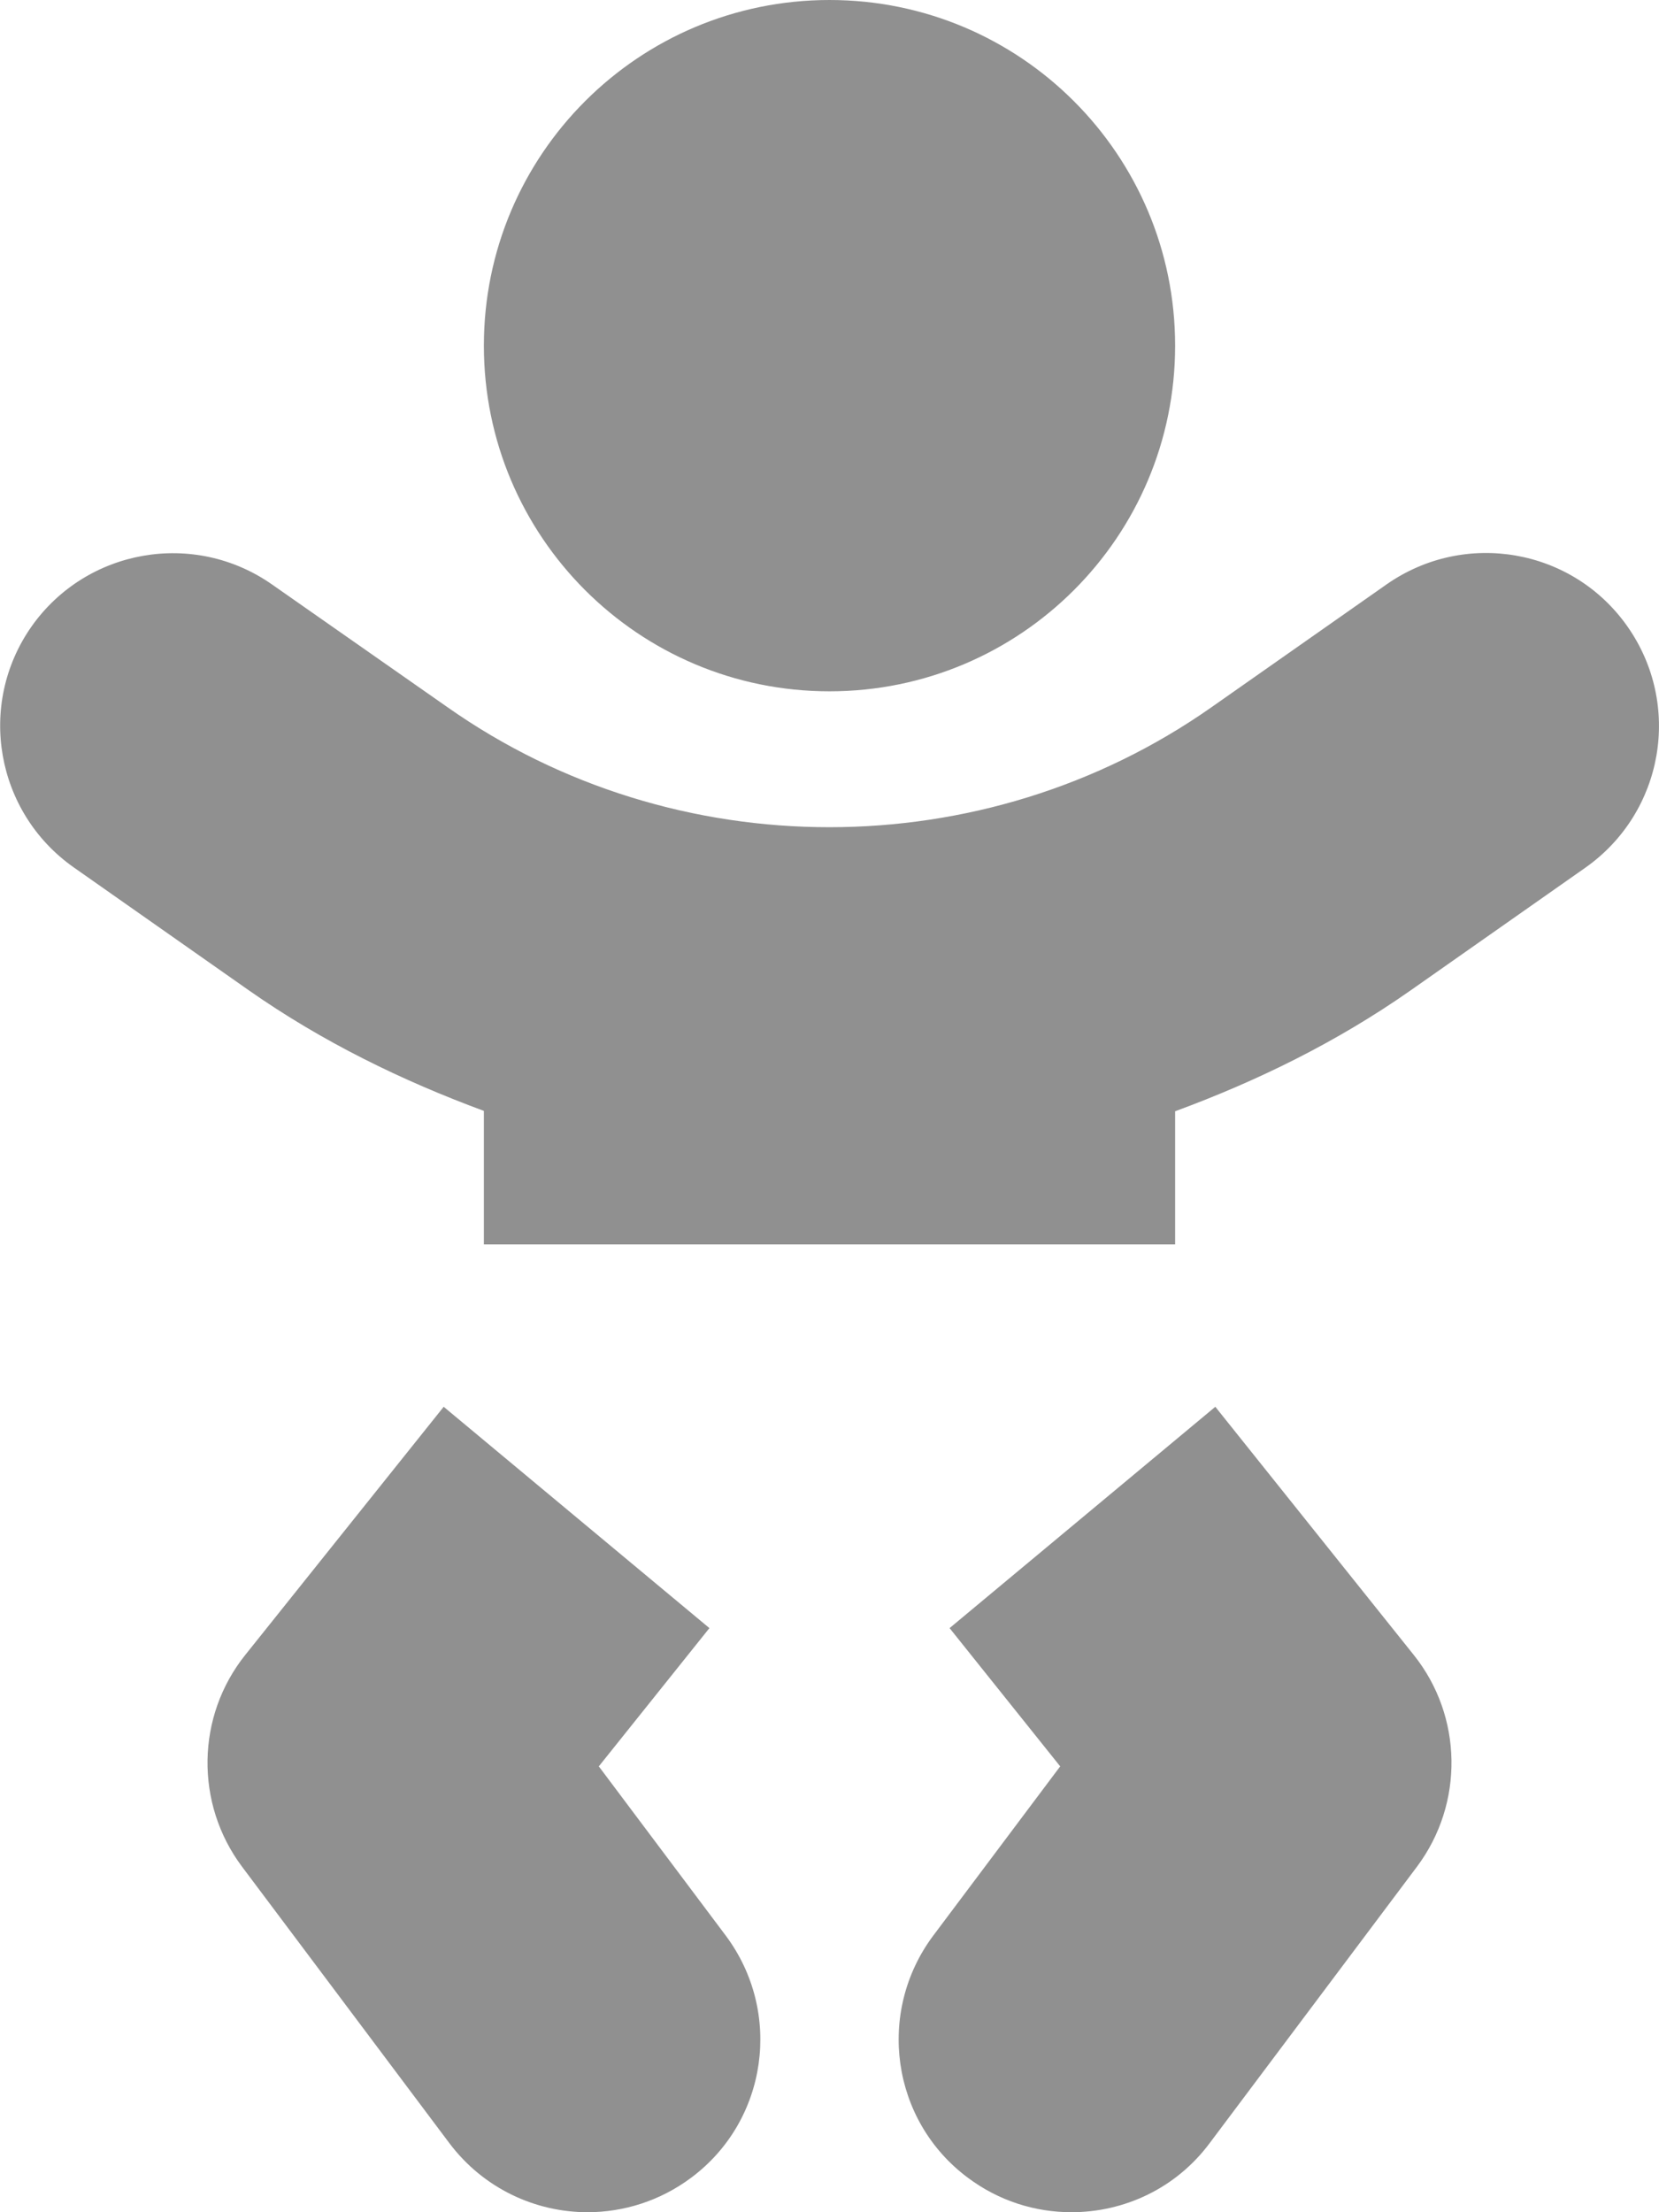 <svg width="18" height="24" viewBox="0 0 18 24" fill="none" xmlns="http://www.w3.org/2000/svg">
<g clip-path="url(#clip0_1598_538)">
<path d="M9 7.5C11.072 7.5 12.75 5.822 12.75 3.75C12.75 1.678 11.072 0 9 0C6.928 0 5.25 1.678 5.25 3.75C5.25 5.822 6.928 7.5 9 7.5ZM6.497 19.163L7.697 17.663L4.814 15.262L2.662 17.953C2.128 18.619 2.114 19.566 2.625 20.25L4.875 23.25C5.245 23.742 5.808 24 6.375 24C6.764 24 7.162 23.878 7.5 23.625C8.33 23.006 8.494 21.83 7.875 21L6.497 19.163ZM13.186 15.262L10.303 17.663L11.503 19.163L10.125 21C9.506 21.83 9.67 23.006 10.5 23.625C10.838 23.878 11.231 24 11.625 24C12.197 24 12.759 23.742 13.125 23.25L15.375 20.25C15.886 19.566 15.872 18.619 15.338 17.953L13.186 15.262ZM17.658 6.797C17.062 5.948 15.895 5.747 15.047 6.338L13.144 7.673C10.673 9.408 7.322 9.408 4.856 7.673L2.953 6.342C2.105 5.747 0.937 5.953 0.342 6.797C-0.253 7.645 -0.047 8.812 0.797 9.408L2.7 10.744C3.497 11.302 4.359 11.723 5.25 12.052V13.5H12.75V12.056C13.641 11.728 14.503 11.306 15.3 10.748L17.203 9.412C18.052 8.812 18.253 7.645 17.658 6.797Z" fill="#909090"/>
</g>
<defs>
<clipPath id="clip0_1598_538">
<rect width="18" height="24" fill="white"/>
</clipPath>
</defs>
</svg>
